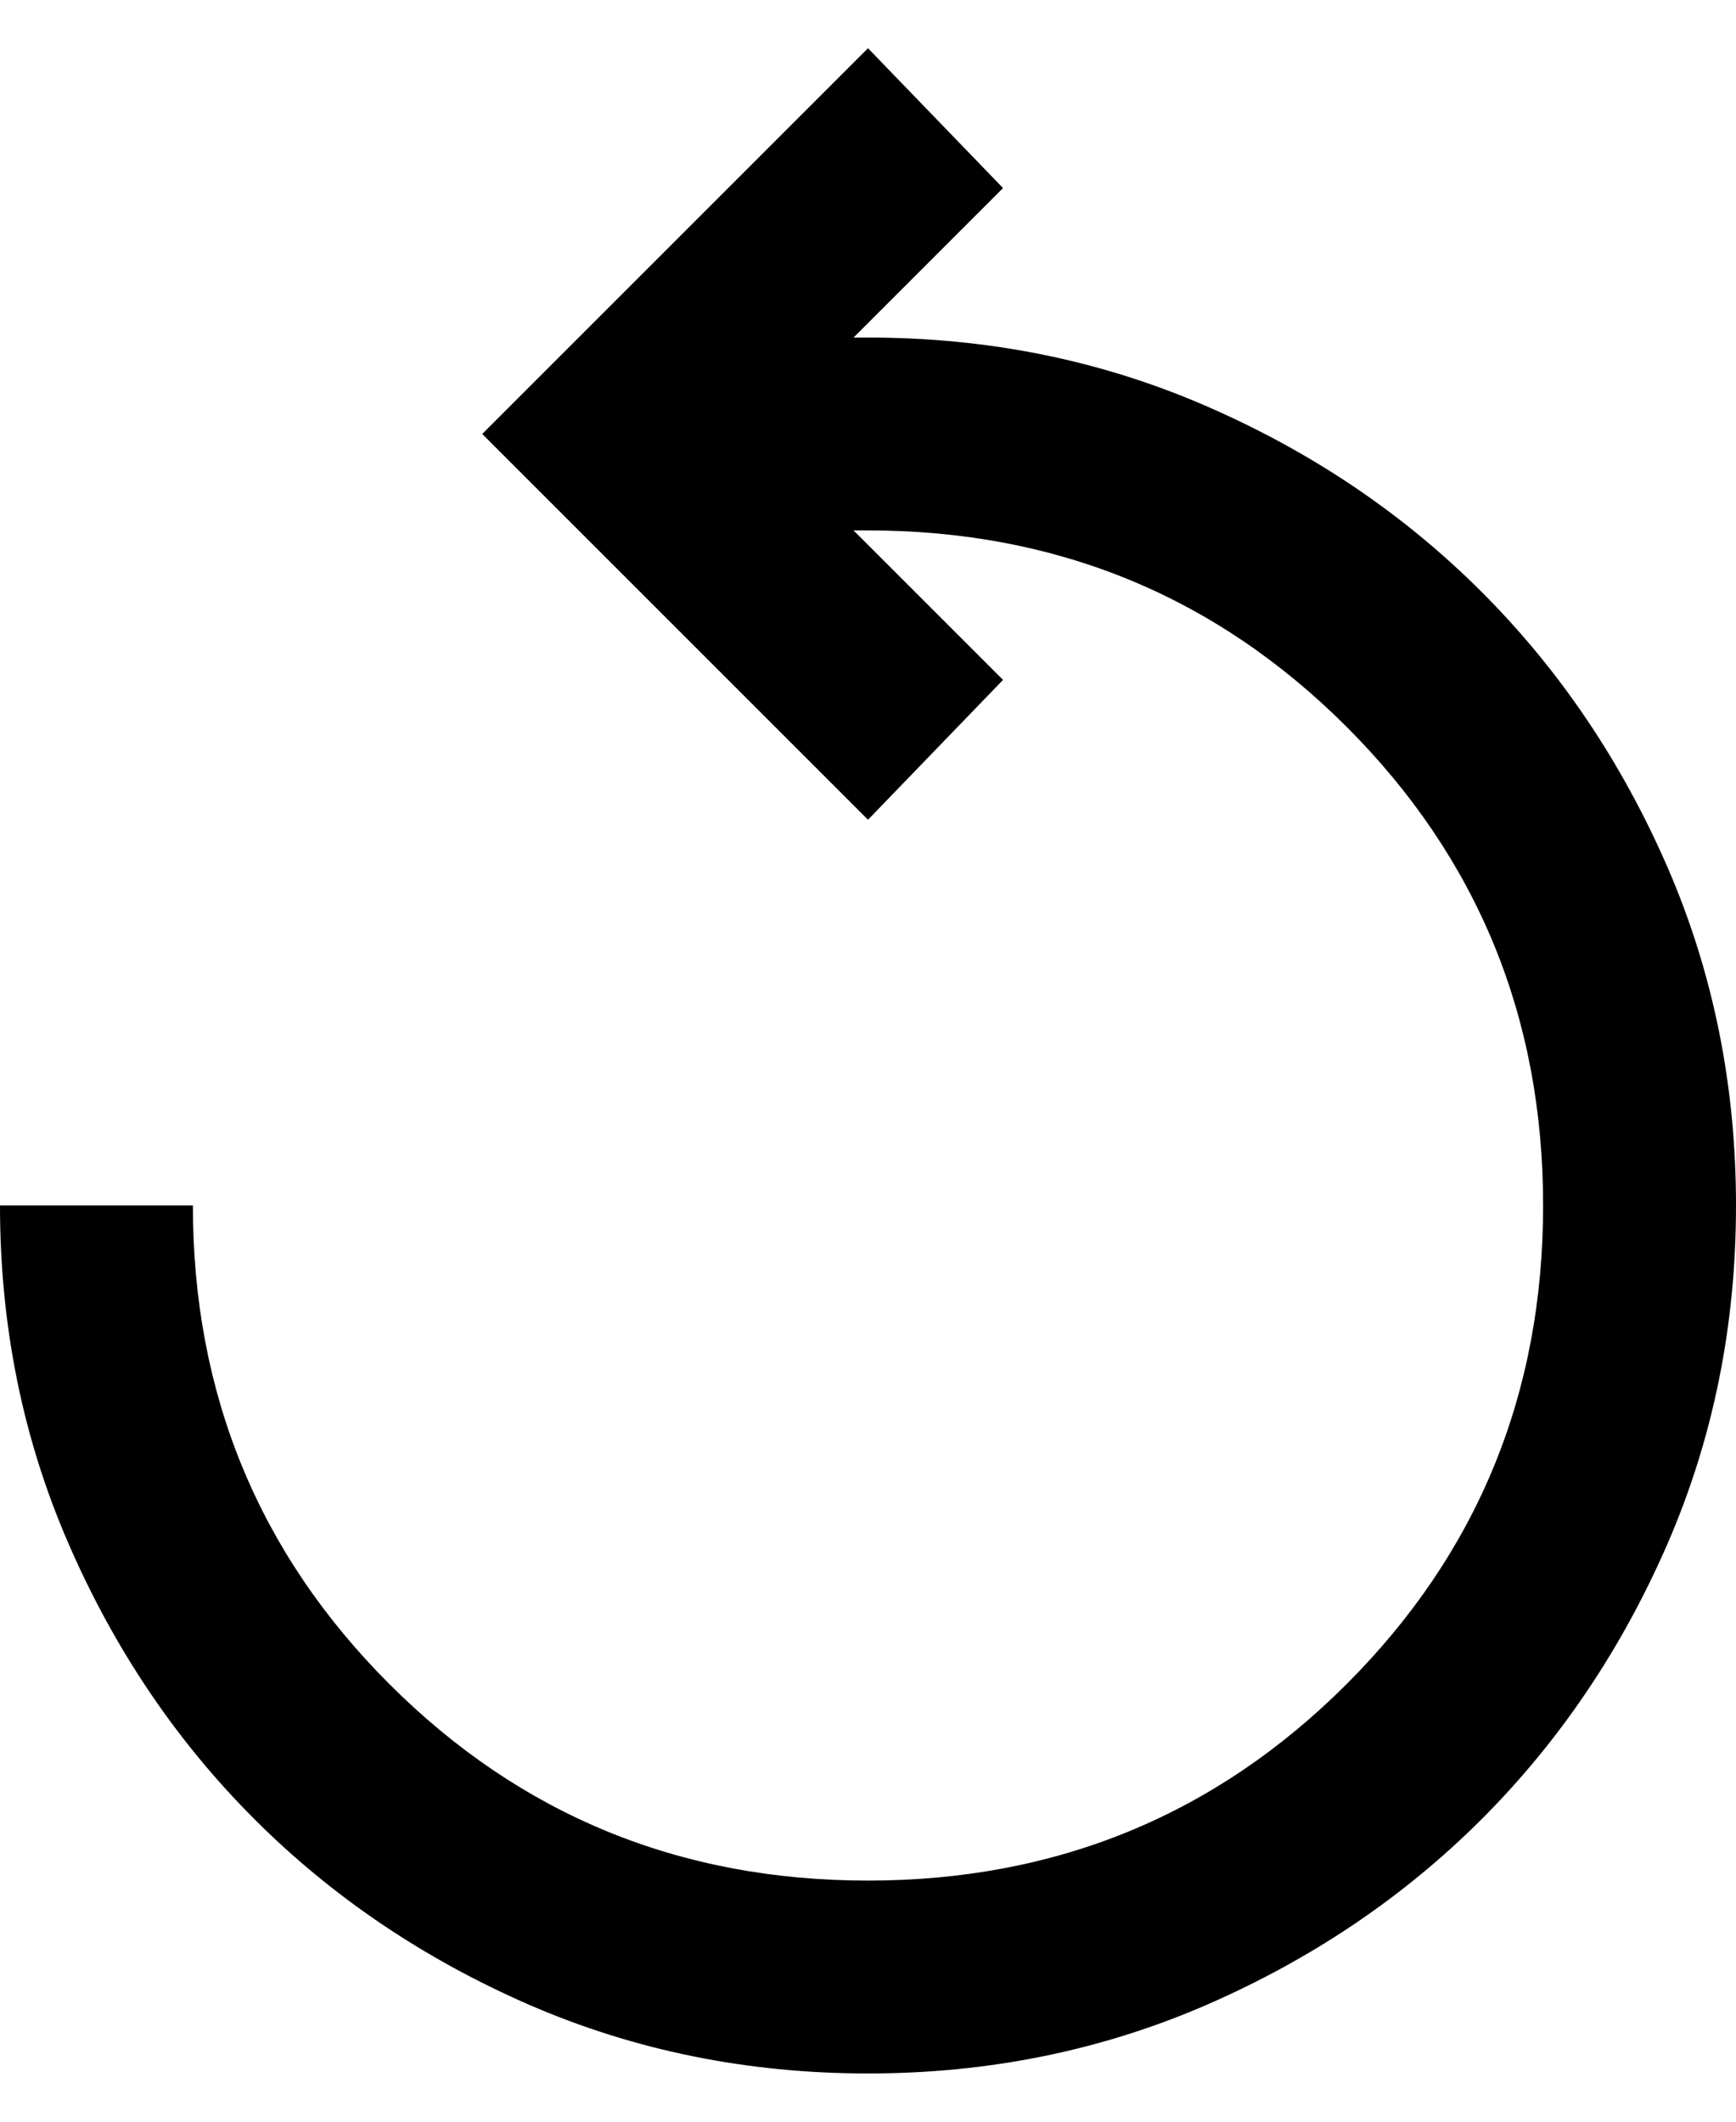 <svg width="18" height="22" viewBox="0 0 18 22" fill="none" xmlns="http://www.w3.org/2000/svg">
<path d="M9 21.5C7.75 21.5 6.579 21.262 5.487 20.788C4.396 20.312 3.446 19.671 2.638 18.863C1.829 18.054 1.188 17.104 0.713 16.012C0.237 14.921 0 13.75 0 12.5H2C2 14.45 2.679 16.104 4.037 17.462C5.396 18.821 7.05 19.5 9 19.5C10.95 19.5 12.604 18.821 13.963 17.462C15.321 16.104 16 14.45 16 12.5C16 10.55 15.321 8.896 13.963 7.537C12.604 6.179 10.95 5.5 9 5.5H8.85L10.4 7.05L9 8.5L5 4.5L9 0.5L10.4 1.95L8.85 3.5H9C10.25 3.5 11.421 3.737 12.512 4.213C13.604 4.688 14.554 5.329 15.363 6.138C16.171 6.946 16.812 7.896 17.288 8.988C17.762 10.079 18 11.25 18 12.5C18 13.75 17.762 14.921 17.288 16.012C16.812 17.104 16.171 18.054 15.363 18.863C14.554 19.671 13.604 20.312 12.512 20.788C11.421 21.262 10.25 21.5 9 21.5Z" fill='currentColor'/>
</svg>
